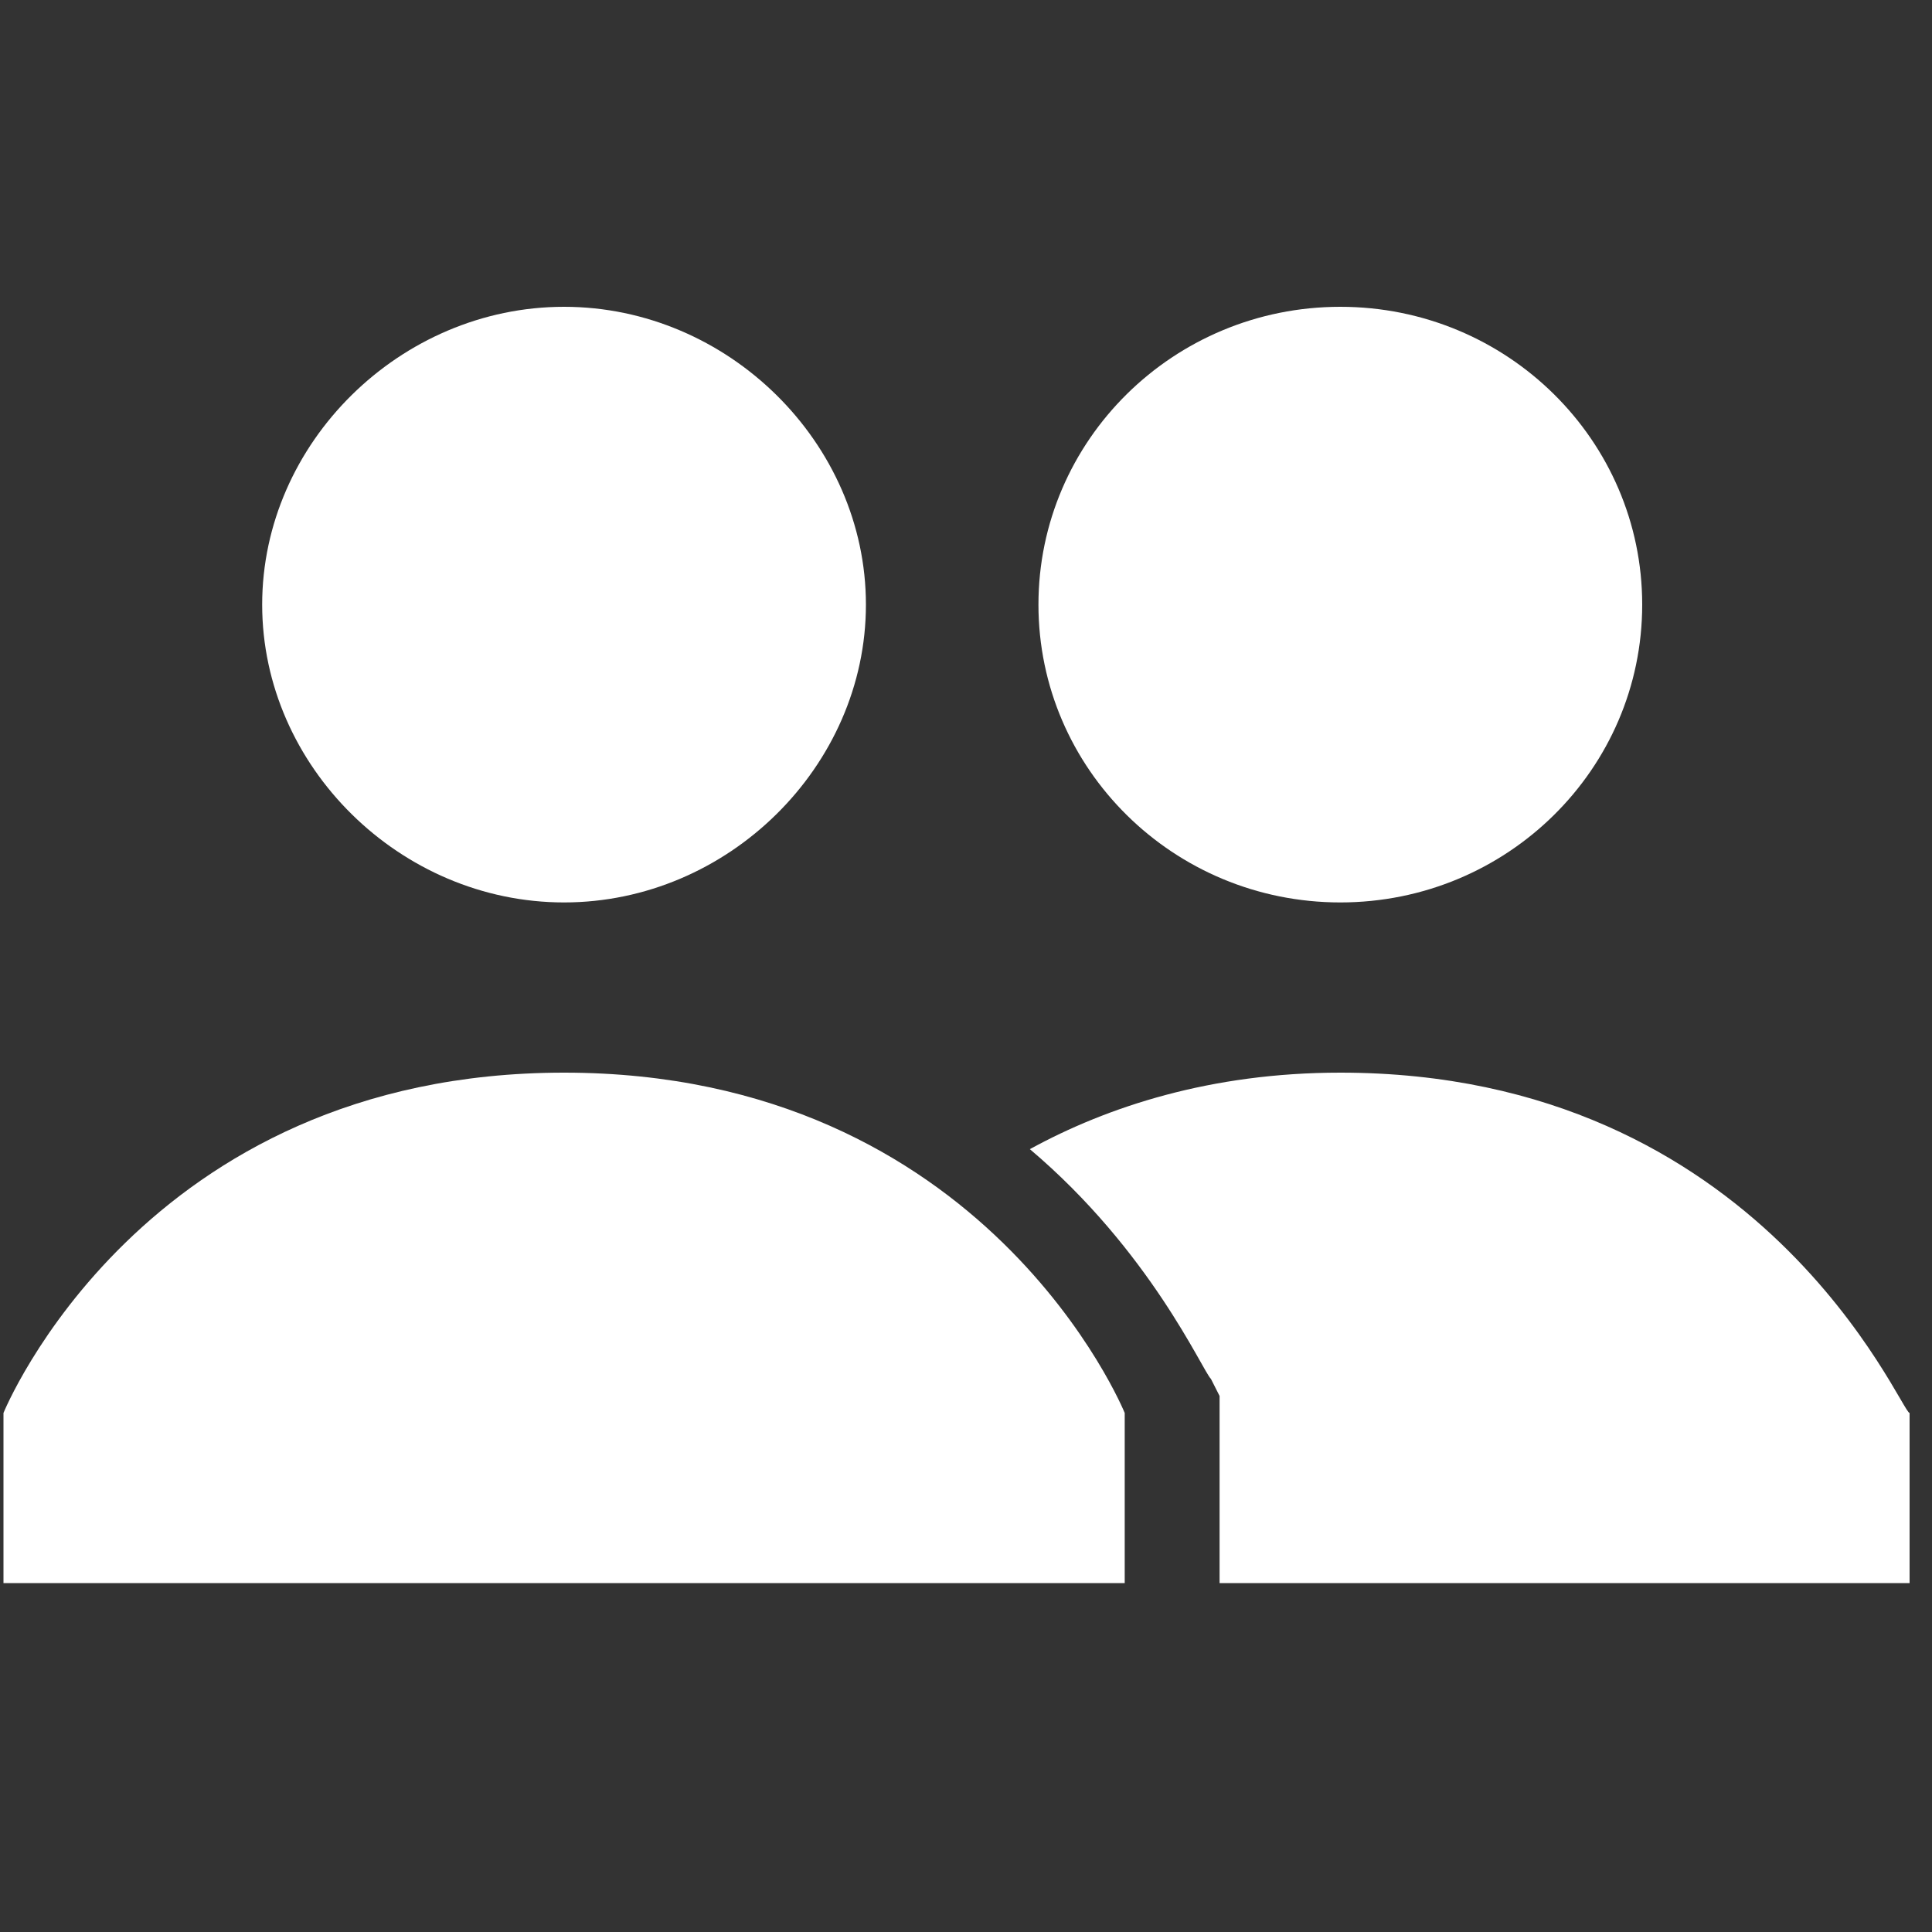 <svg xmlns="http://www.w3.org/2000/svg" xmlns:xlink="http://www.w3.org/1999/xlink" width="20" height="20" version="1.1" viewBox="0 0 20 20"><rect x="0" y="0" width="20" height="20" fill="#333333" stroke="none"/><title>acc_users_small</title><desc>Created with Sketch.</desc><g id="Page-1" fill="none" fill-rule="evenodd" stroke="none" stroke-width="1"><g id="acc_users_small" fill="#FFF"><g id="Page-1" transform="translate(0, 3)"><path id="Fill-1" d="M13.875,8.104 C12.536,8.104 11.464,8.456 10.661,8.896 C11.911,9.953 12.446,11.187 12.536,11.275 L12.625,11.451 L12.625,13.388 L19.768,13.388 L19.768,11.627 C19.679,11.627 18.25,8.104 13.875,8.104 L13.875,8.104 Z"/><path id="Fill-2" d="M17,3.259 C17,4.961 15.601,6.342 13.875,6.342 C12.149,6.342 10.75,4.961 10.75,3.259 C10.75,1.557 12.149,0.176 13.875,0.176 C15.601,0.176 17,1.557 17,3.259"/><path id="Fill-3" d="M2.714,3.259 C2.714,1.585 4.143,0.176 5.839,0.176 C7.536,0.176 8.964,1.585 8.964,3.259 C8.964,4.933 7.536,6.342 5.839,6.342 C4.143,6.342 2.714,4.933 2.714,3.259 L2.714,3.259 Z M5.839,8.104 C1.464,8.104 0.036,11.627 0.036,11.627 L0.036,13.388 L11.643,13.388 L11.643,11.627 C11.643,11.627 10.214,8.104 5.839,8.104 L5.839,8.104 Z"/></g></g></g></svg>
